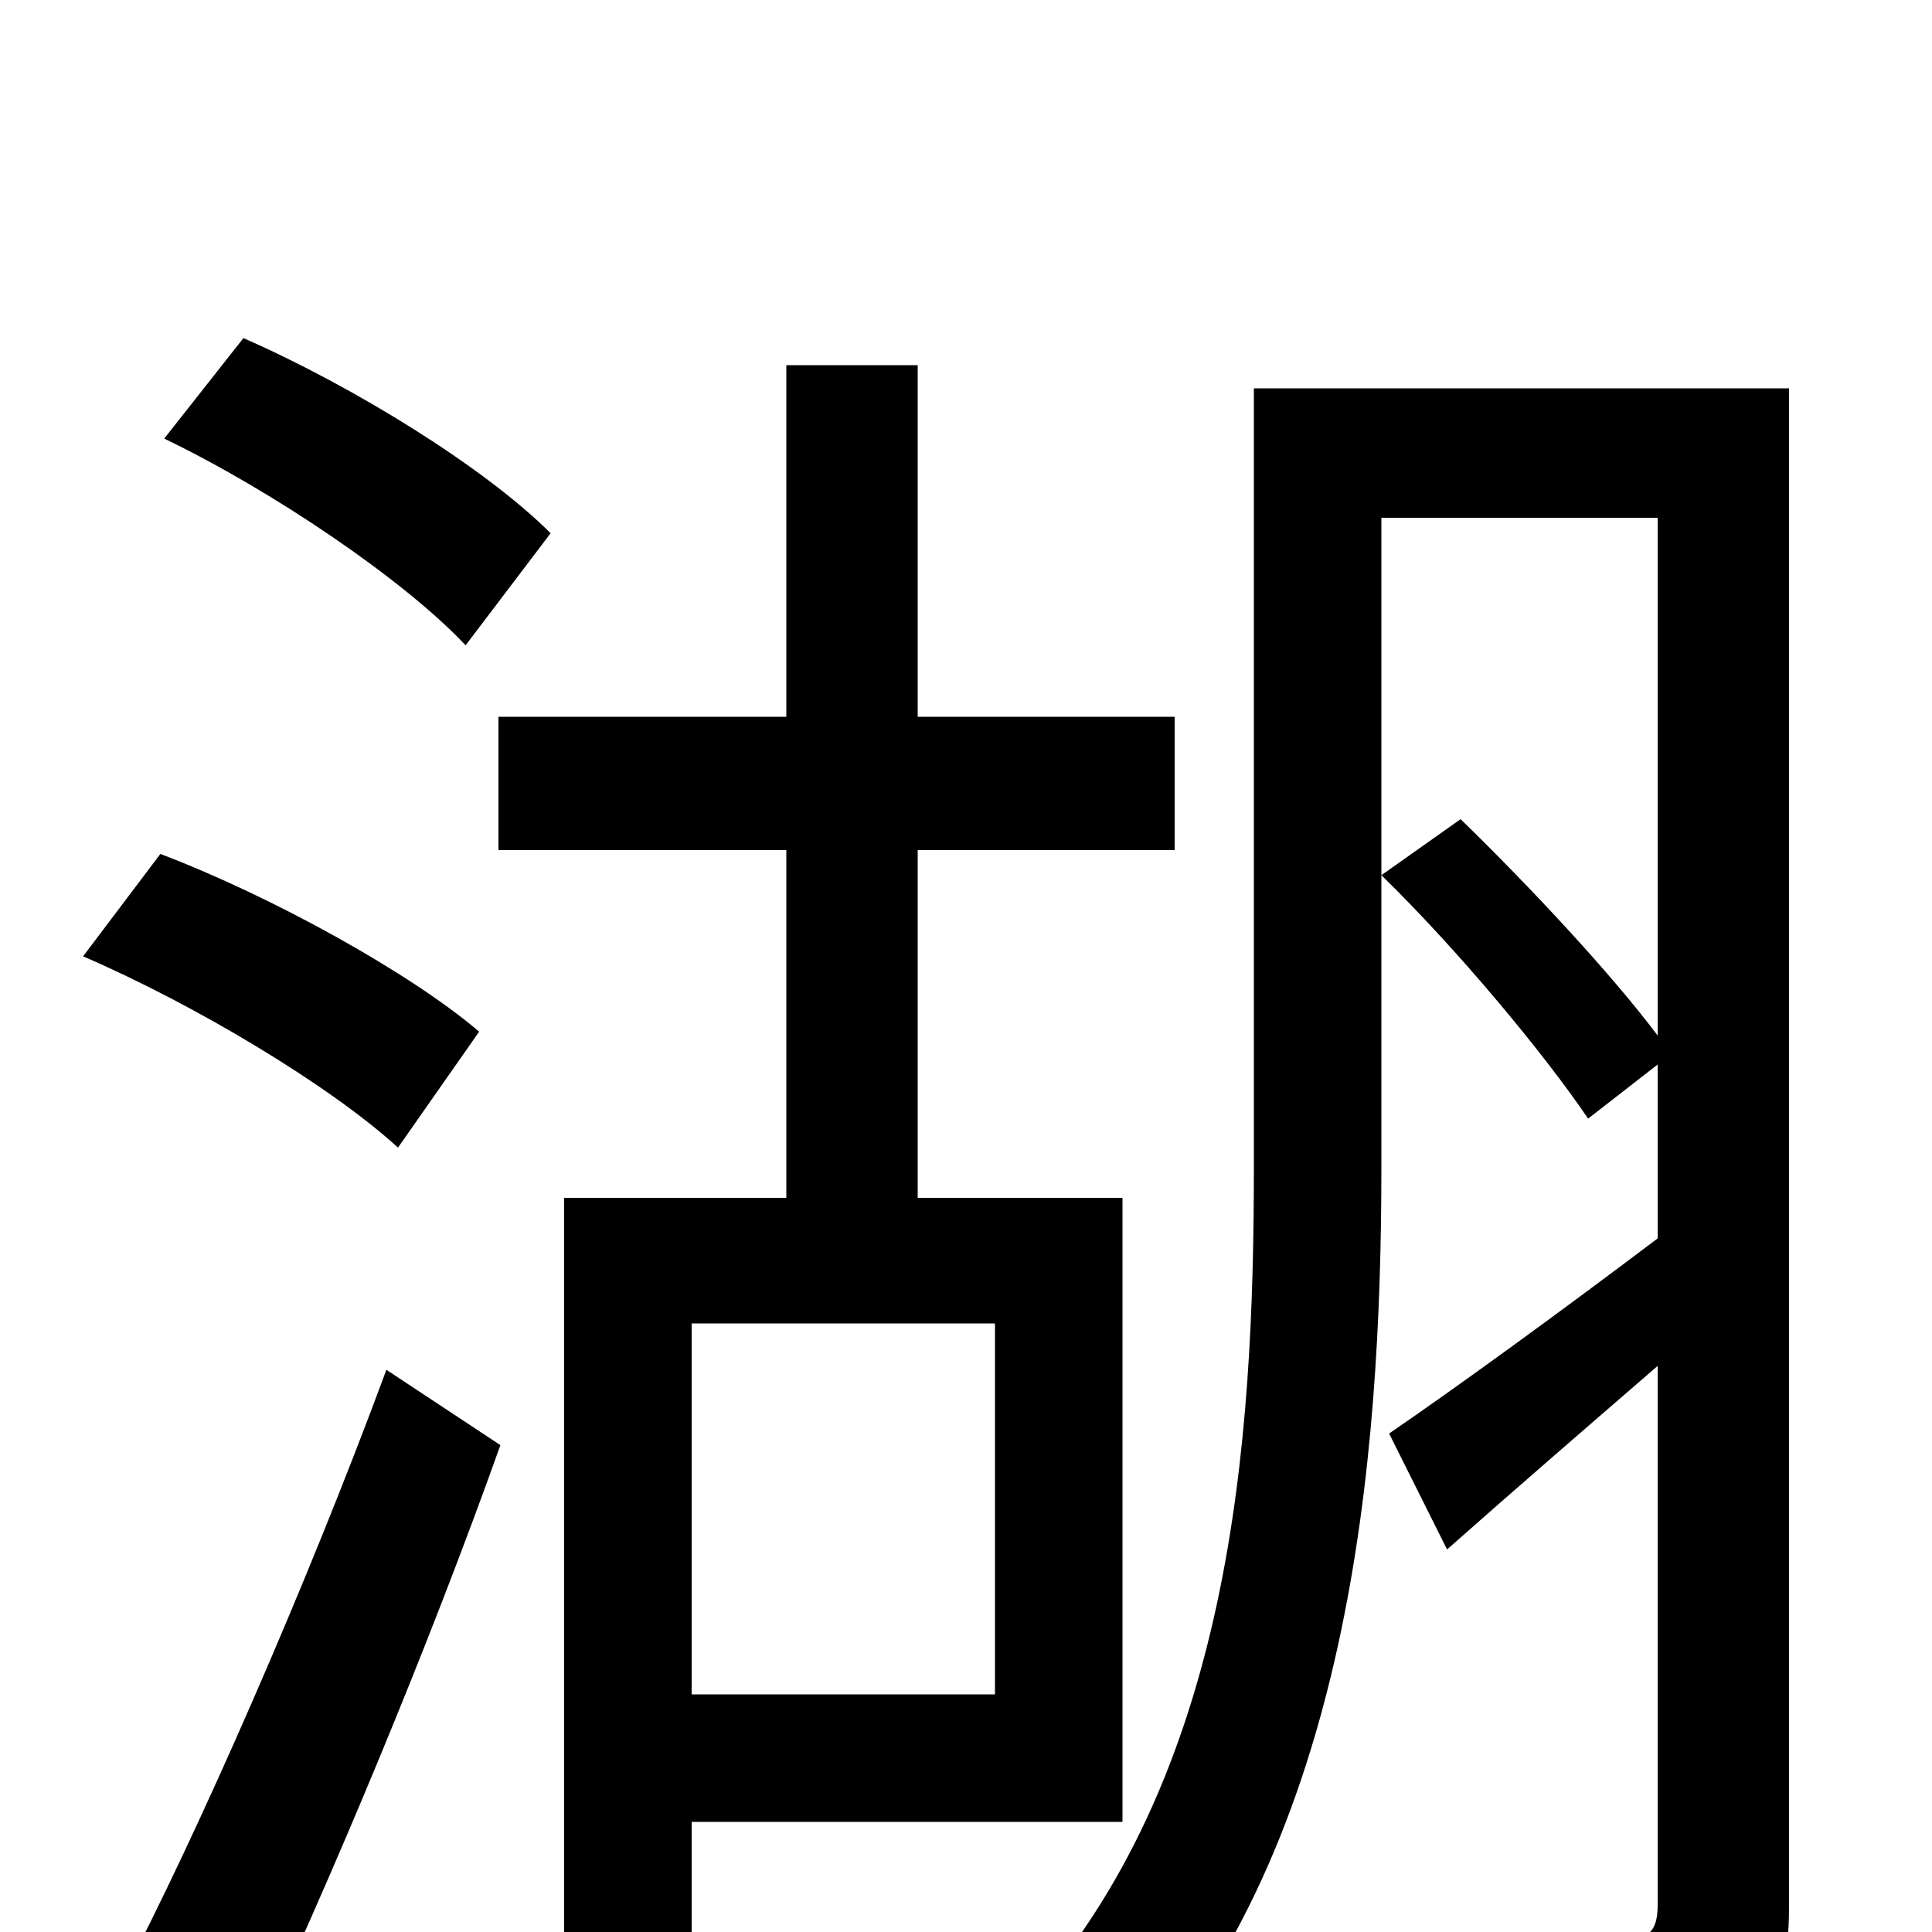 <svg xmlns="http://www.w3.org/2000/svg" viewBox="0 -1000 1000 1000">
	<path fill="#000000" d="M285 -724C251 -758 183 -800 126 -825L85 -773C141 -746 209 -700 241 -666ZM248 -466C213 -496 141 -536 83 -558L43 -505C101 -480 171 -438 206 -406ZM128 65C171 -26 222 -148 259 -252L200 -291C159 -180 102 -50 62 26ZM515 -315V-123H358V-315ZM581 -57V-380H475V-560H608V-629H475V-811H407V-629H258V-560H407V-380H292V22H358V-57ZM926 -799H649V-396C649 -254 638 -80 529 39C545 46 573 67 584 79C699 -47 715 -244 715 -396V-732H858V-464C834 -496 792 -541 756 -576L715 -547C754 -509 799 -455 822 -421L858 -449V-359C805 -319 754 -282 719 -258L749 -198C784 -229 821 -261 858 -293V-14C858 0 853 4 839 5C827 5 785 5 738 4C747 22 757 50 760 67C828 68 867 66 892 55C917 43 926 24 926 -13Z"/>
</svg>